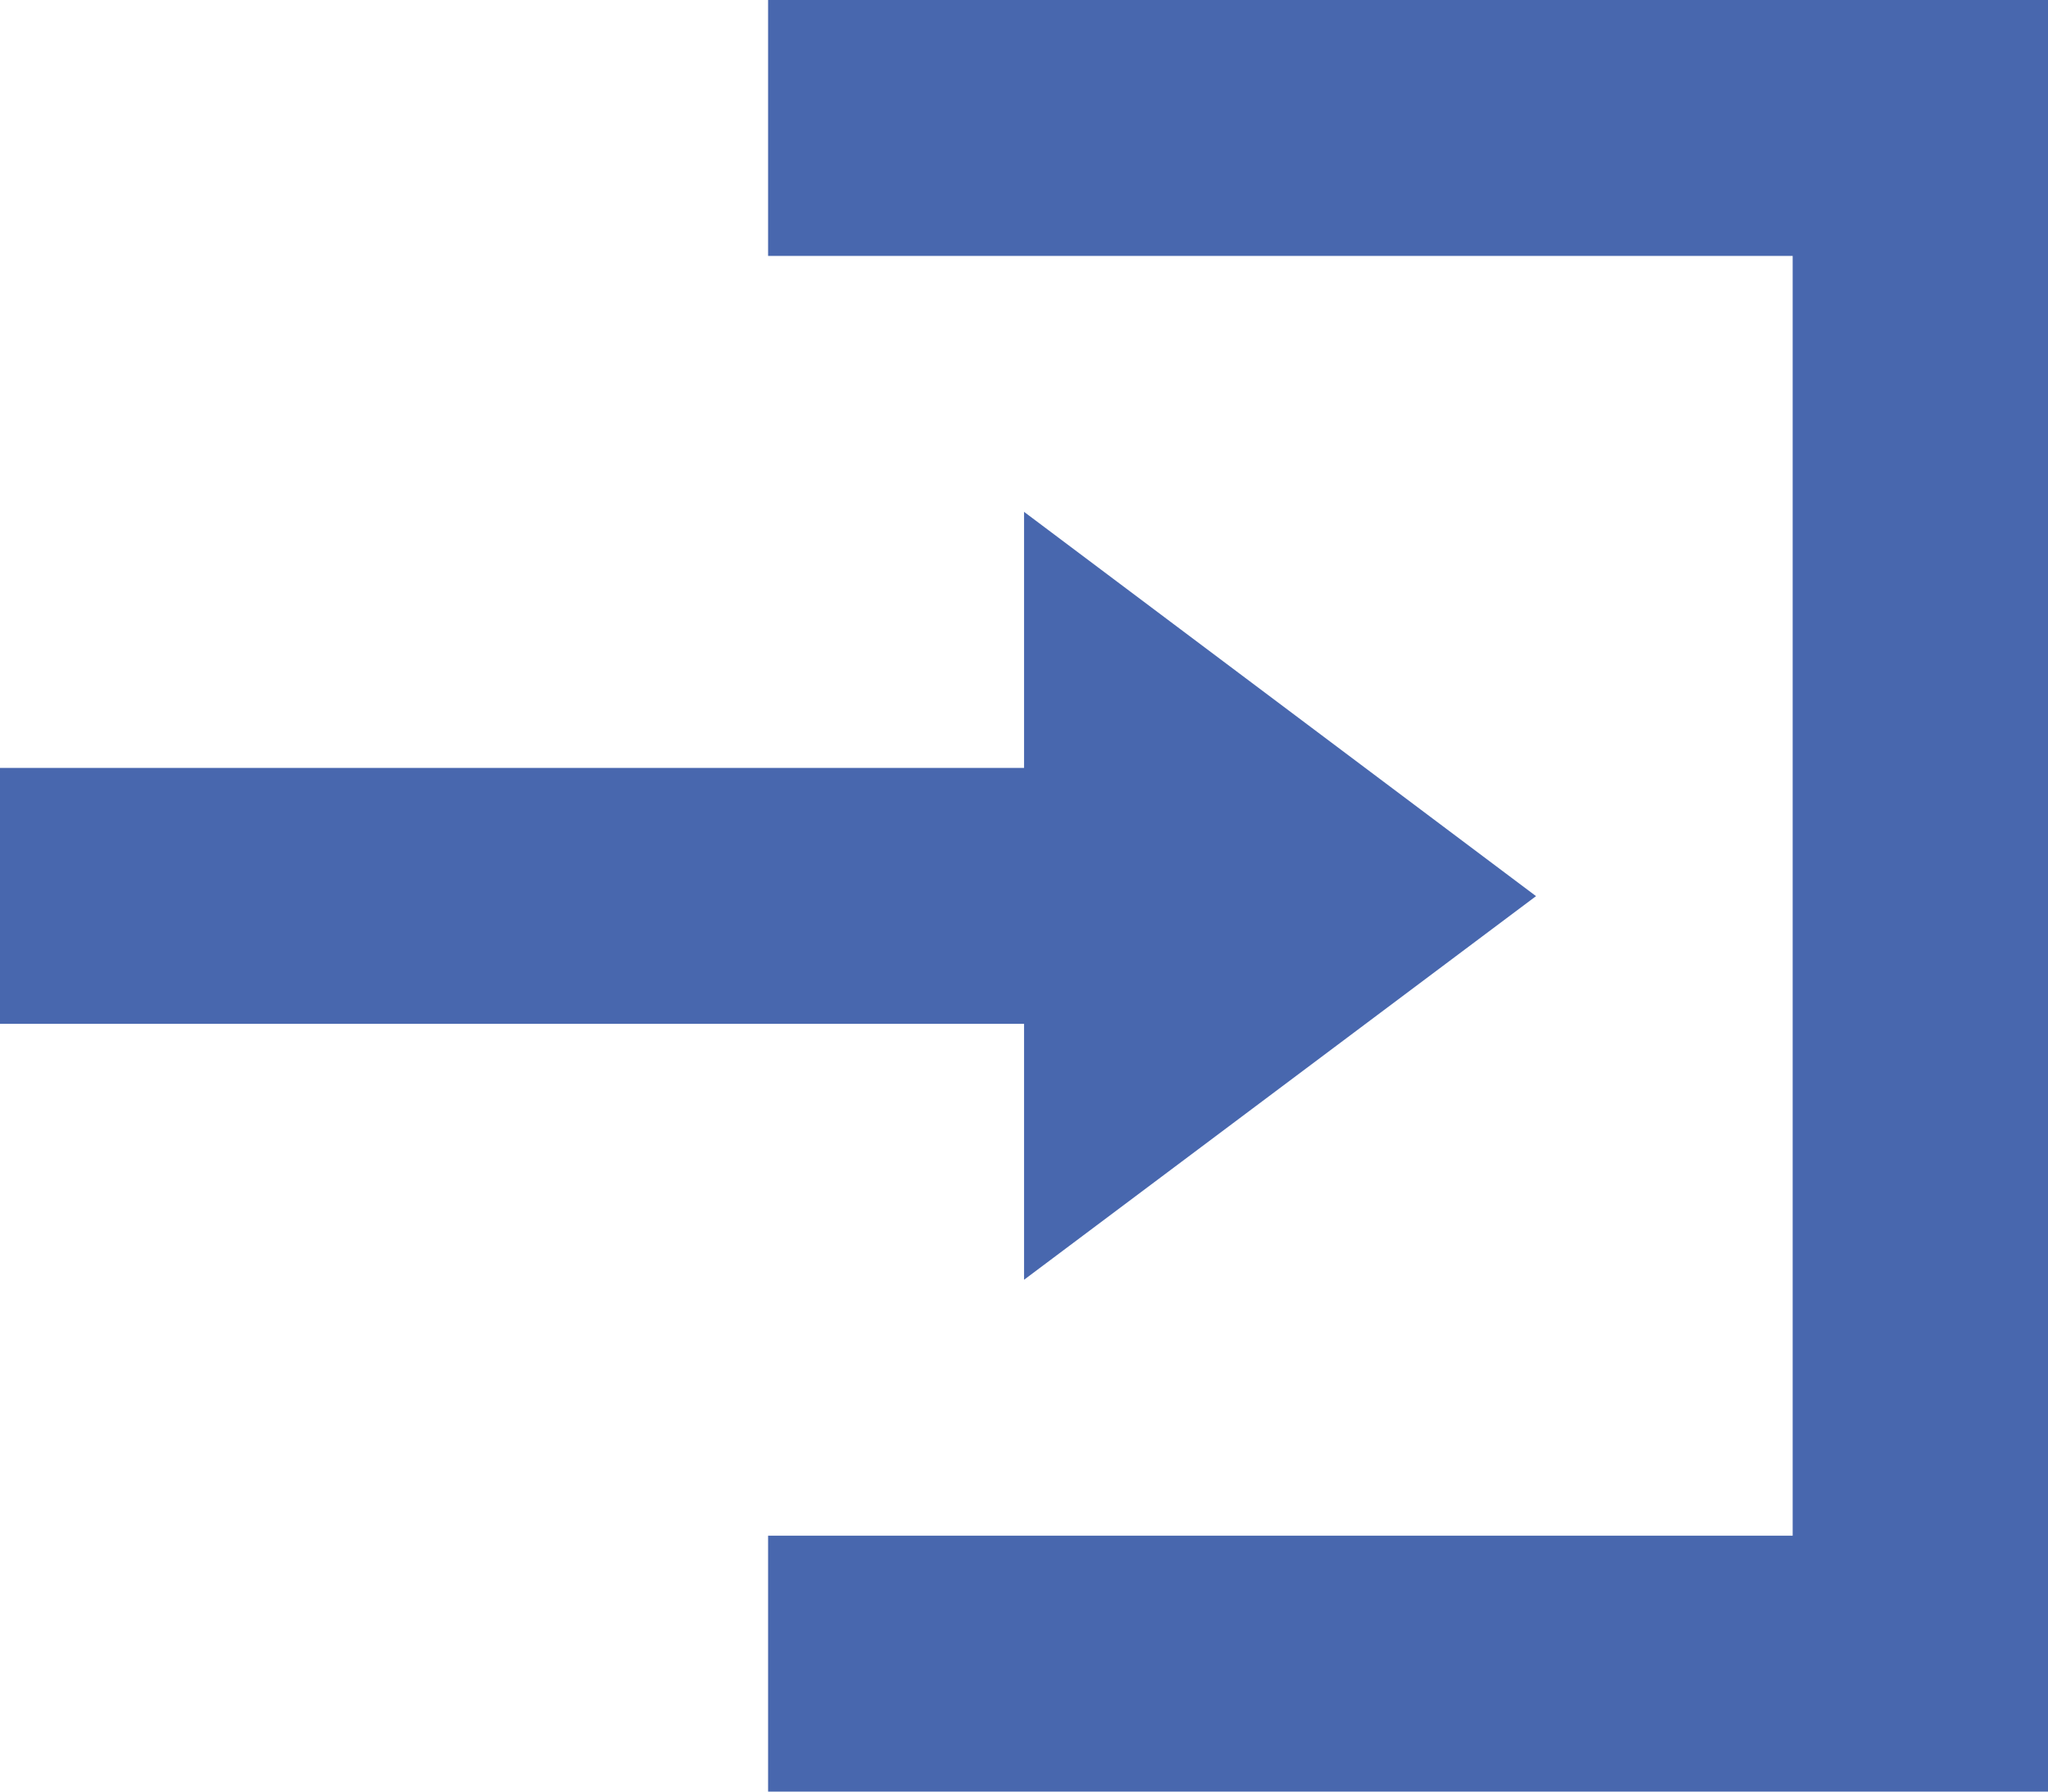 <svg xmlns="http://www.w3.org/2000/svg" width="15.537" height="13.595" viewBox="0 0 15.537 13.595">
  <path id="Icon_open-account-login" data-name="Icon open-account-login" d="M5.827,0V1.942H13.6v9.711H5.827V13.6h9.711V0ZM7.769,3.884V5.827H0V7.769H7.769V9.711L11.653,6.8Z" fill="#4867ae"/>
</svg>
